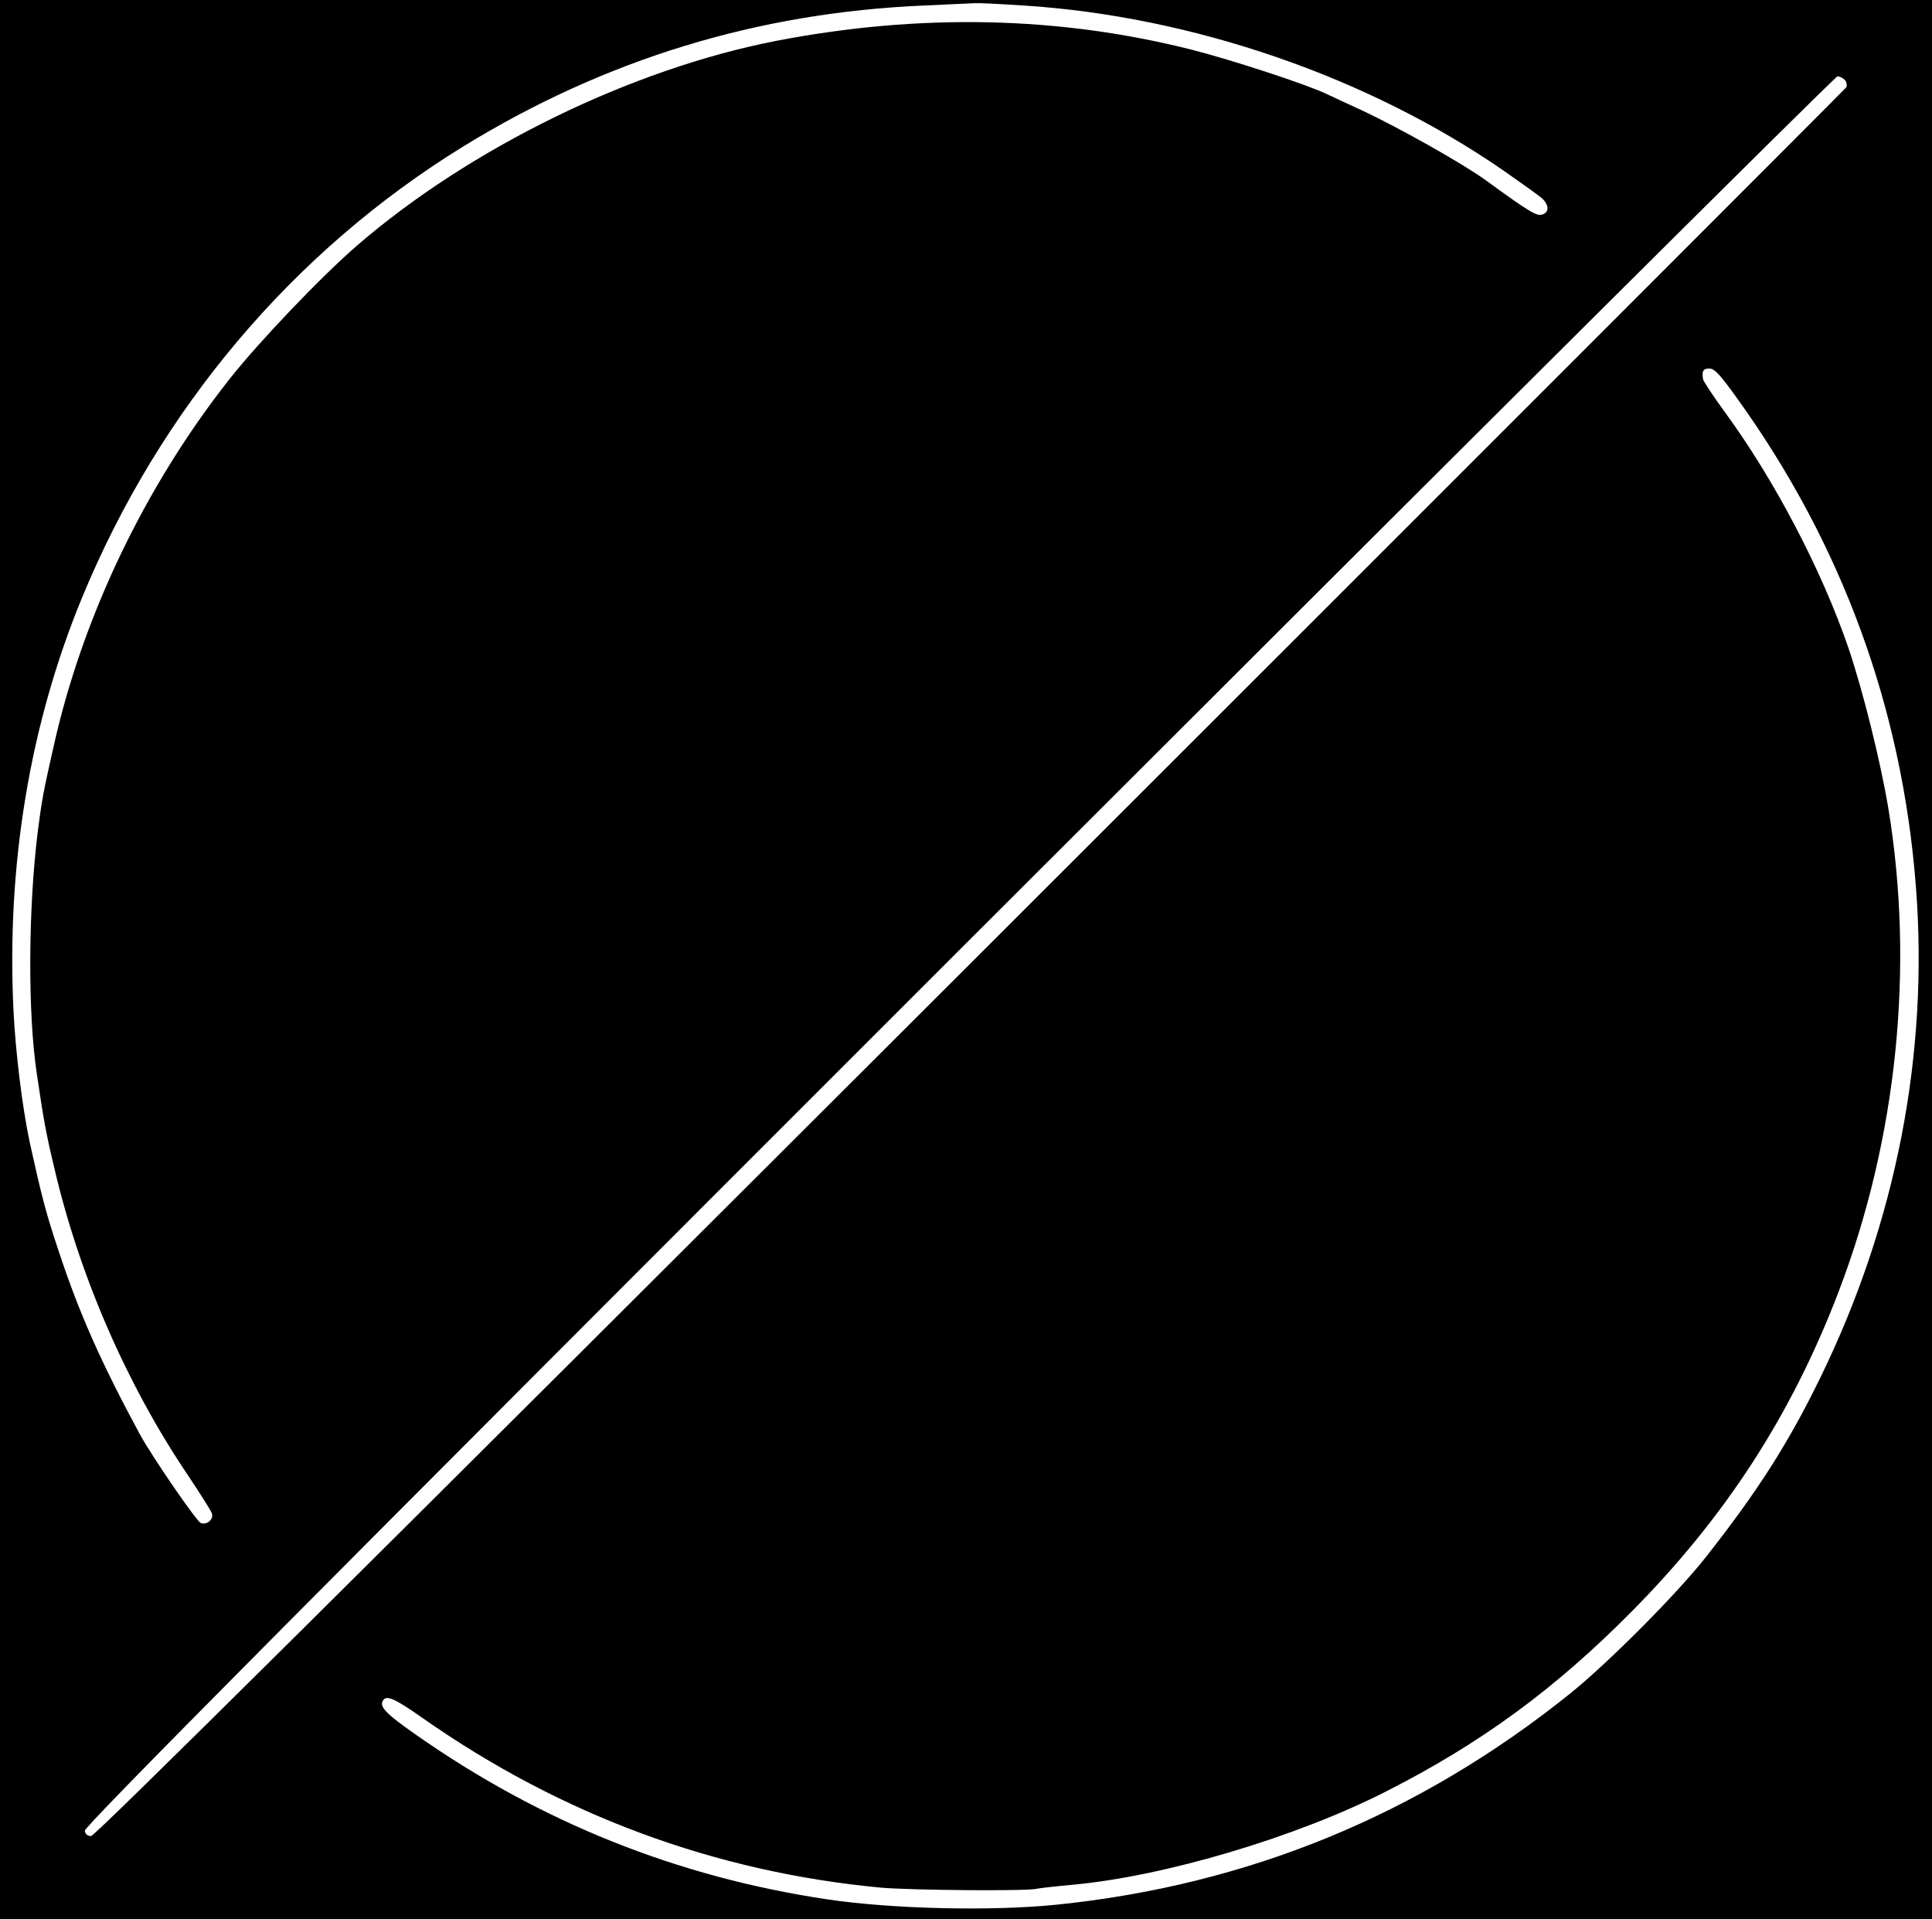 <?xml version="1.0" standalone="no"?>
<!DOCTYPE svg PUBLIC "-//W3C//DTD SVG 20010904//EN"
 "http://www.w3.org/TR/2001/REC-SVG-20010904/DTD/svg10.dtd">
<svg version="1.0" xmlns="http://www.w3.org/2000/svg"
 width="734pt" height="729pt" viewBox="0 0 734 729"
 preserveAspectRatio="xMidYMid meet">

<g transform="translate(0,729) scale(0.1,-0.1)"
fill="#000000" stroke="none">
<path d="M0 3645 l0 -3645 3670 0 3670 0 0 3645 0 3645 -3670 0 -3670 0 0
-3645z m3890 3624 c640 -41 1308 -271 1825 -629 66 -46 130 -92 143 -103 28
-26 28 -54 1 -62 -21 -7 -52 12 -214 130 -85 62 -325 197 -467 264 -57 26
-119 55 -138 64 -75 36 -359 129 -508 167 -506 129 -1036 140 -1582 35 -551
-107 -1165 -407 -1595 -779 -135 -117 -371 -364 -483 -506 -321 -407 -558
-902 -668 -1394 -41 -182 -45 -206 -60 -321 -37 -294 -39 -695 -4 -925 26
-177 35 -226 67 -360 96 -410 275 -820 506 -1163 47 -70 88 -135 92 -146 7
-23 -18 -45 -42 -37 -16 6 -183 249 -231 336 -147 272 -231 460 -310 700 -47
140 -64 206 -109 410 -28 132 -54 340 -62 505 -26 550 62 1082 260 1563 296
718 802 1317 1448 1715 540 332 1119 509 1751 536 96 4 184 9 195 9 11 1 94
-3 185 -9z m3120 -284 c6 -8 8 -20 4 -27 -5 -7 -1502 -1505 -3327 -3328 -2344
-2341 -3326 -3315 -3341 -3315 -13 0 -22 7 -24 20 -2 16 802 826 3320 3343
1828 1827 3330 3322 3339 3322 9 0 22 -7 29 -15z m-407 -1213 c397 -553 624
-1175 676 -1852 49 -636 -76 -1276 -364 -1865 -122 -250 -238 -431 -434 -680
-110 -140 -370 -401 -515 -518 -575 -462 -1226 -729 -1955 -803 -248 -25 -625
-16 -871 21 -567 85 -1084 292 -1557 623 -116 81 -143 108 -128 132 13 22 46
7 151 -67 525 -368 1111 -585 1741 -644 112 -10 561 -14 593 -4 8 2 69 9 135
15 351 32 854 182 1194 356 358 182 639 388 929 681 358 361 609 749 788 1218
221 579 288 1230 188 1835 -30 179 -96 445 -152 610 -101 294 -281 639 -473
900 -42 58 -78 112 -79 120 -5 31 1 40 24 40 20 0 41 -23 109 -118z"/>
</g>
</svg>
